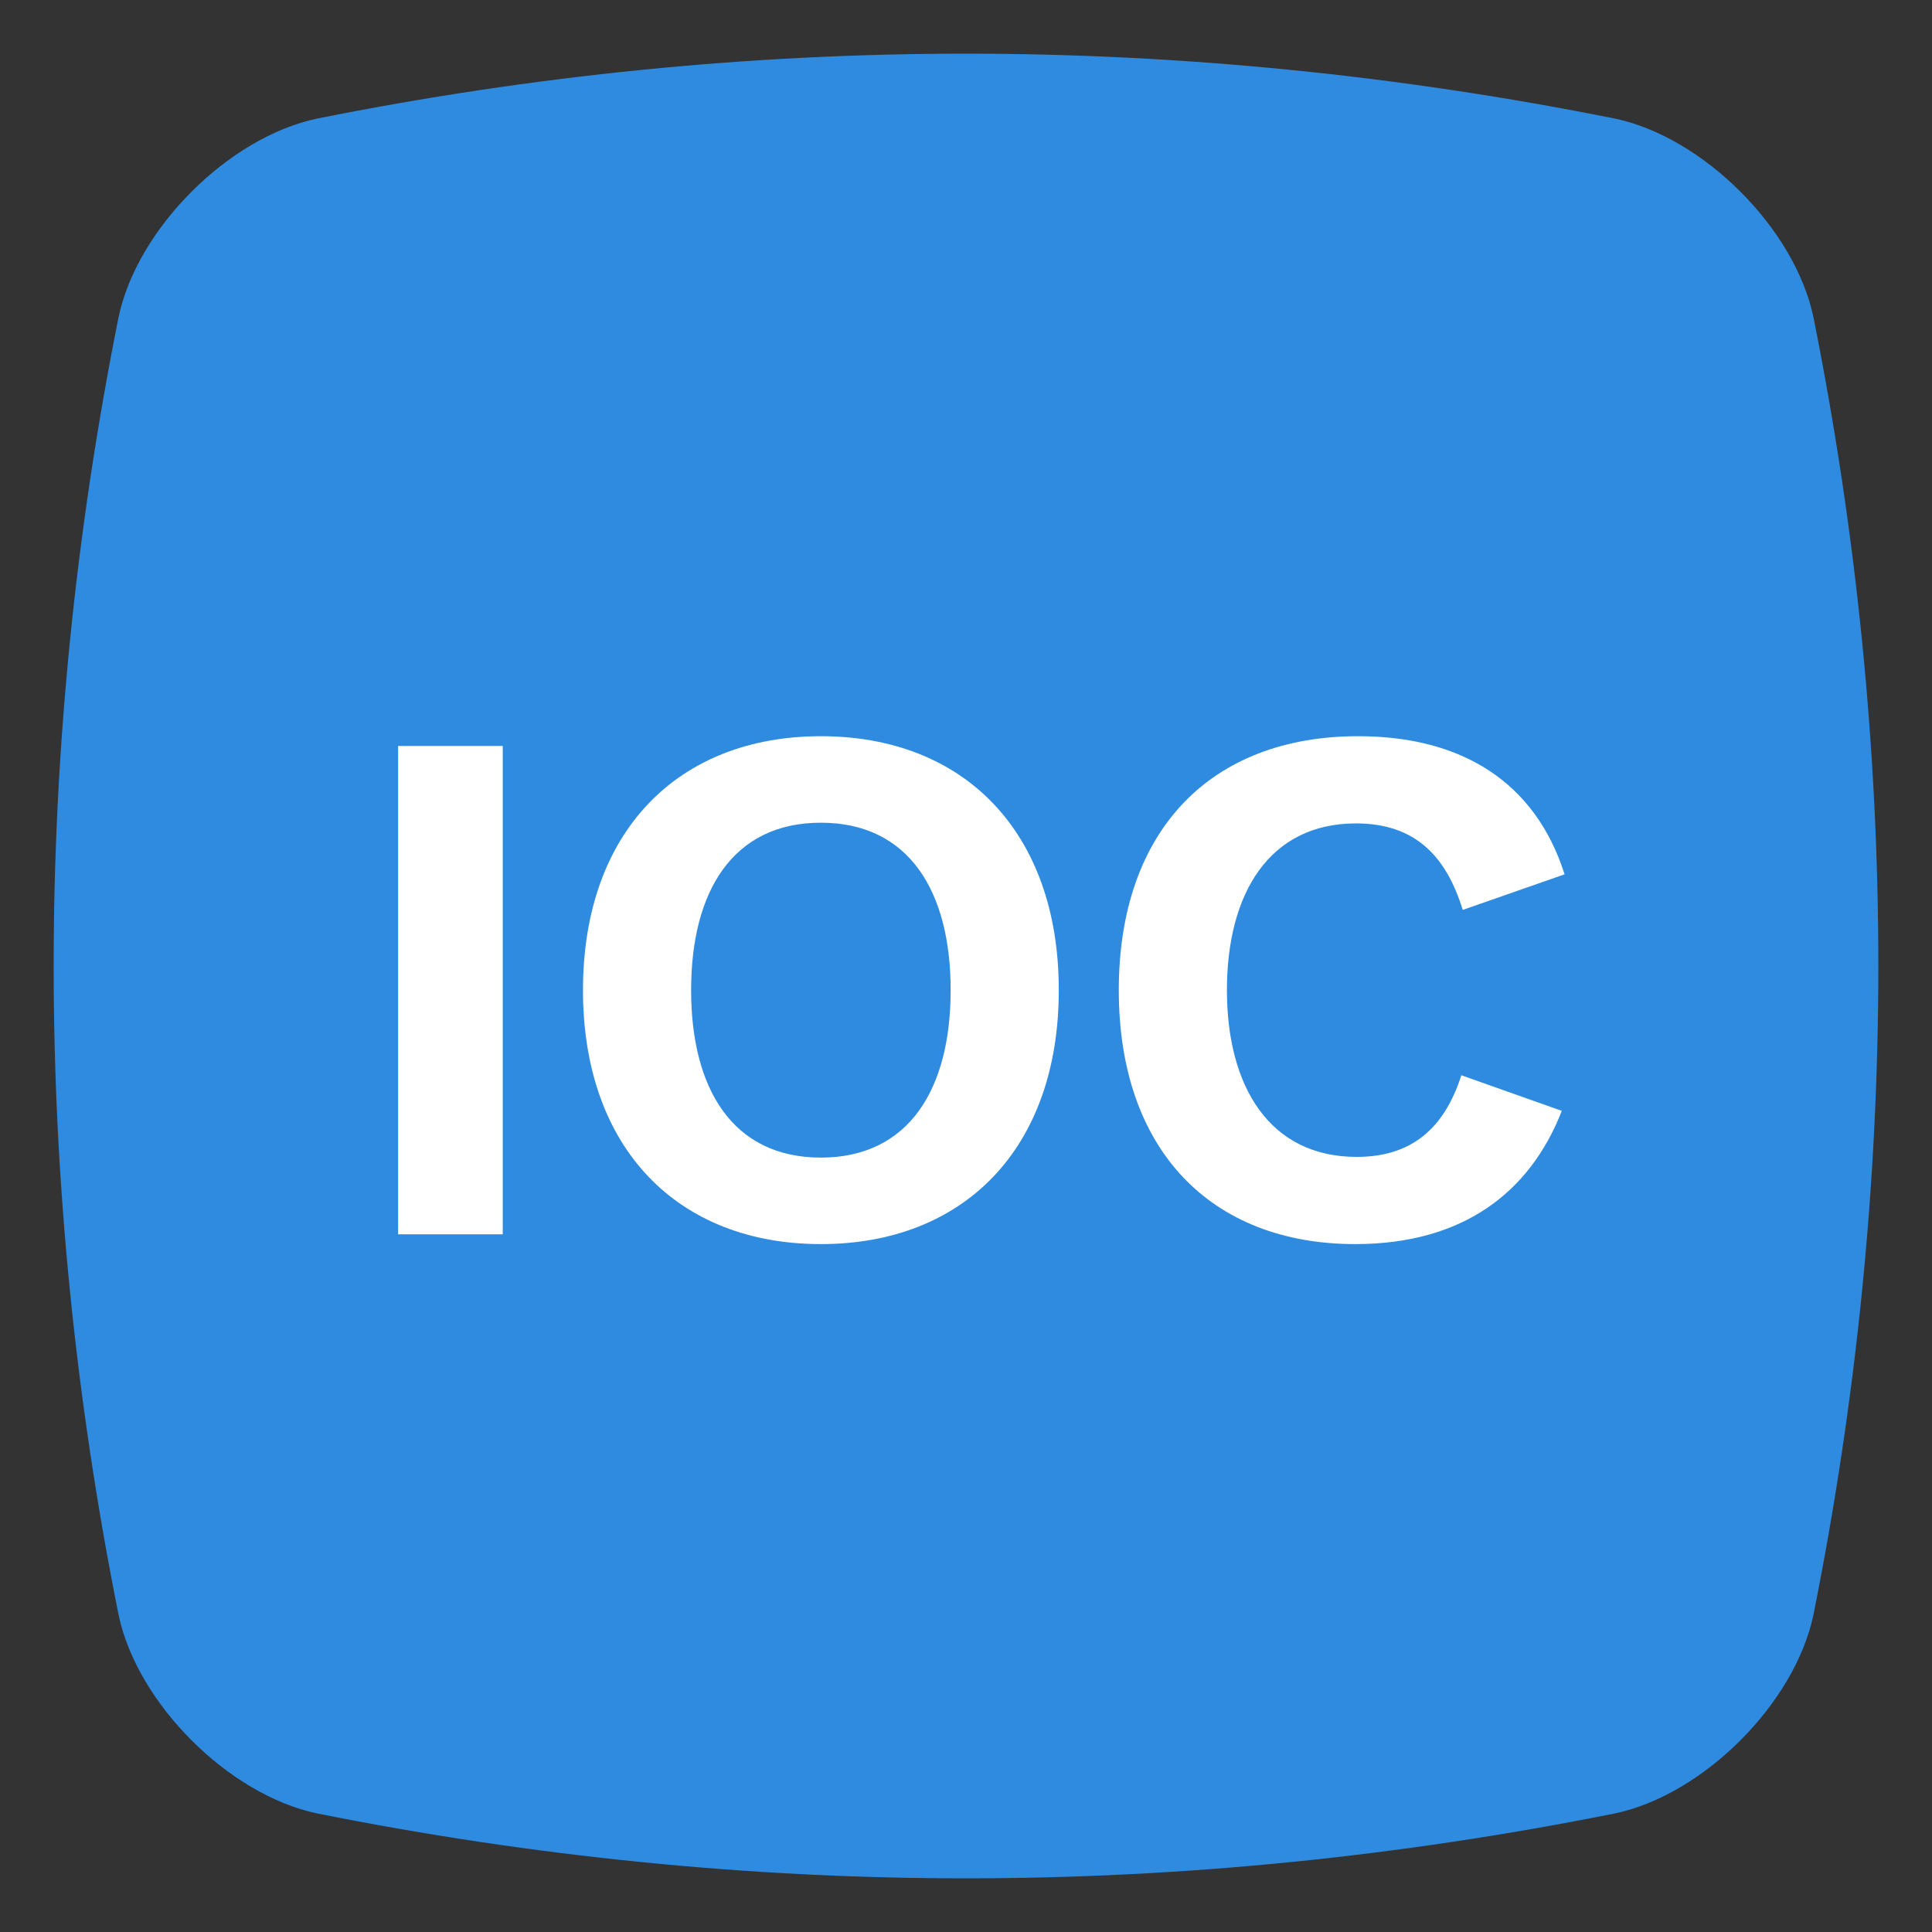 <svg xmlns="http://www.w3.org/2000/svg" viewBox="0 0 36 36"><rect x="0" y="0" width="36" height="36" fill="#333333" stroke="none"/><path stroke="none" d="M30.089 33.791c-8.059 1.612-16.118 1.612-24.178 0-1.652-.347-3.355-2.05-3.702-3.702-1.612-8.059-1.612-16.118 0-24.178.347-1.652 2.05-3.355 3.702-3.702 8.059-1.612 16.118-1.612 24.178 0 1.652.347 3.355 2.05 3.702 3.702 1.612 8.059 1.612 16.118 0 24.178-.347 1.652-2.05 3.355-3.702 3.702" fill="#2E8BE0"/><path fill="#FFF" d="M7.418 23h1.95v-9.1h-1.95v9.1zm3.445-4.55c0-2.951 1.768-4.732 4.433-4.732s4.433 1.781 4.433 4.732c0 2.951-1.768 4.732-4.433 4.732s-4.433-1.781-4.433-4.732zm2.015 0c0 1.846.78 3.12 2.418 3.12 1.638 0 2.418-1.274 2.418-3.12s-.78-3.12-2.418-3.12c-1.638 0-2.418 1.274-2.418 3.12zm7.969 0c0 2.99 1.729 4.732 4.407 4.732 1.989 0 3.25-.949 3.848-2.483l-1.872-.663c-.325 1.014-.949 1.521-1.95 1.521-1.625 0-2.418-1.313-2.418-3.107 0-1.807.793-3.107 2.405-3.107 1.092 0 1.677.598 1.989 1.612l1.898-.663c-.546-1.716-1.911-2.574-3.848-2.574-2.743 0-4.459 1.755-4.459 4.732z"/></svg>
